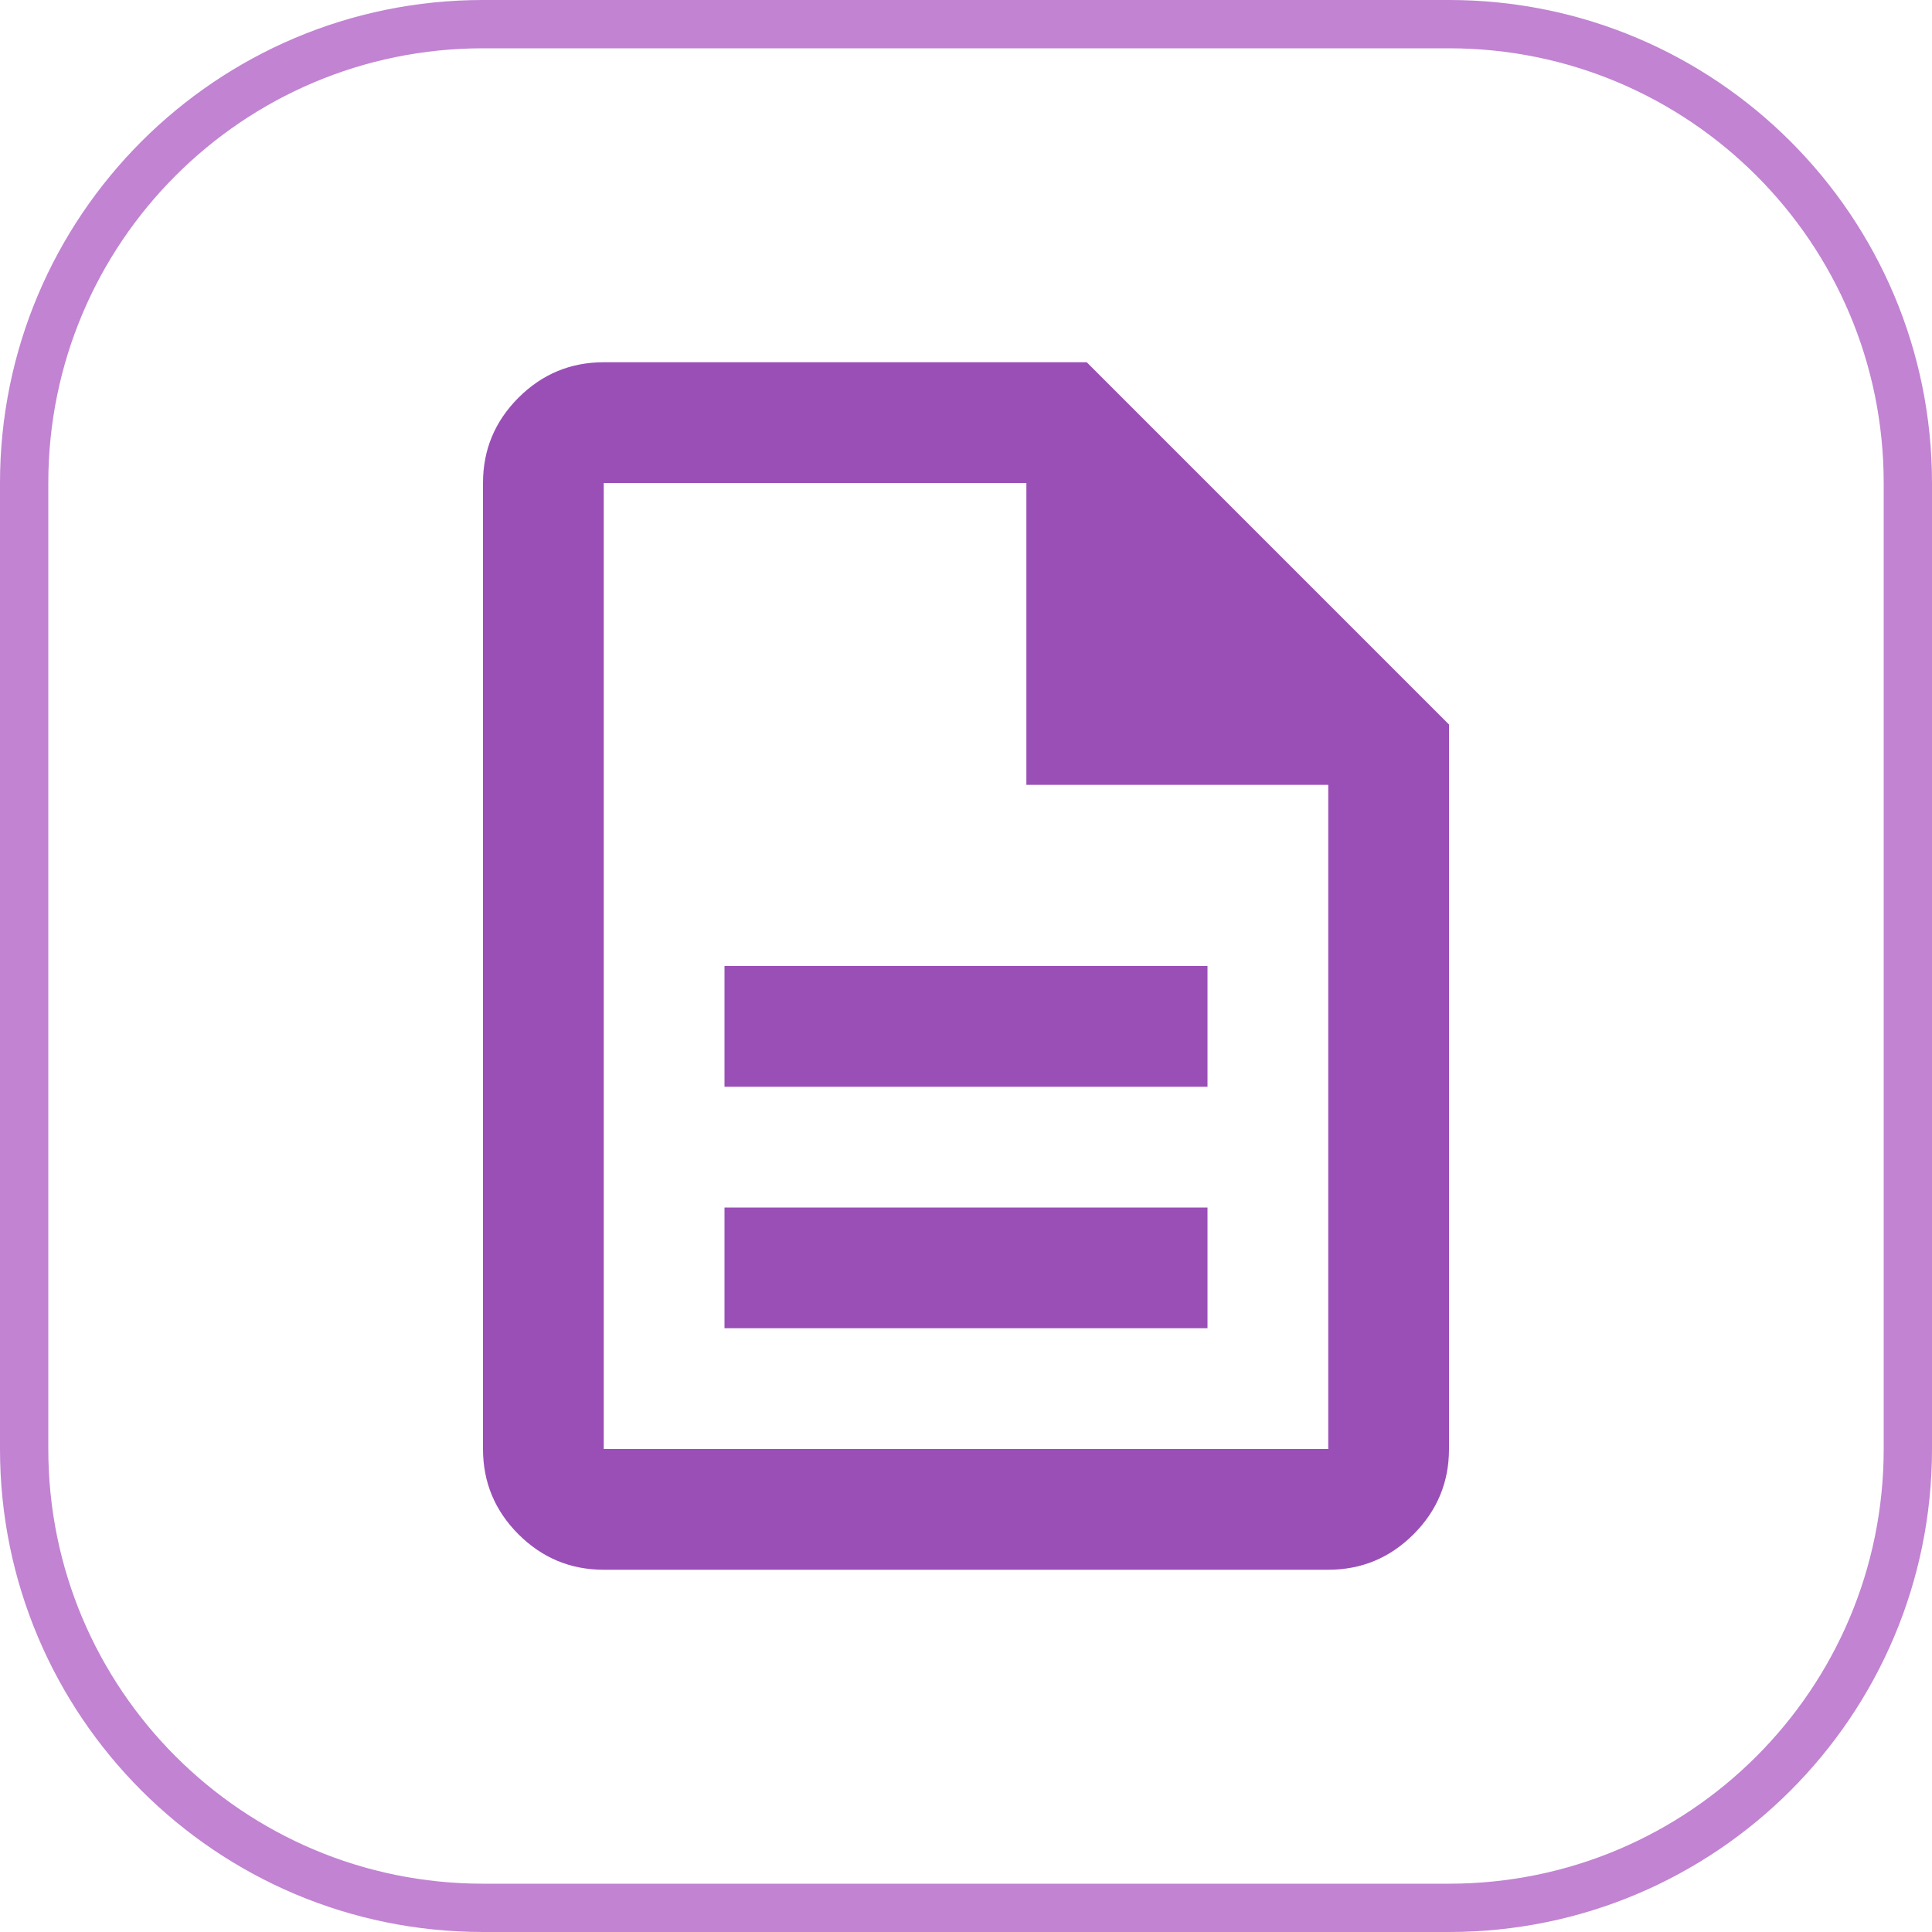 <svg width="40" height="40" viewBox="0 0 40 40" fill="none" xmlns="http://www.w3.org/2000/svg">
<path d="M0.5 10C0.5 4.753 4.753 0.5 10 0.5H30C35.247 0.5 39.5 4.753 39.5 10V30C39.5 35.247 35.247 39.5 30 39.5H10C4.753 39.5 0.5 35.247 0.5 30V10Z" stroke="#C183D2"/>
<g clip-path="url(#clip0_844_21388)">
<mask id="mask0_844_21388" style="mask-type:alpha" maskUnits="userSpaceOnUse" x="5" y="5" width="30" height="30">
<rect x="5" y="5" width="30" height="30" fill="#D9D9D9"/>
</mask>
<g mask="url(#mask0_844_21388)">
<path d="M15 27.5H25V25H15V27.5ZM15 22.5H25V20H15V22.5ZM12.5 32.5C11.812 32.5 11.224 32.255 10.734 31.766C10.245 31.276 10 30.688 10 30V10C10 9.312 10.245 8.724 10.734 8.234C11.224 7.745 11.812 7.5 12.5 7.5H22.5L30 15V30C30 30.688 29.755 31.276 29.266 31.766C28.776 32.255 28.188 32.5 27.5 32.5H12.5ZM21.25 16.25V10H12.5V30H27.5V16.25H21.25Z" fill="#9A4FB7"/>
</g>
</g>
<defs>
<clipPath id="clip0_844_21388">
<rect width="30" height="30" fill="white" transform="translate(5 5)"/>
</clipPath>
</defs>
</svg>
